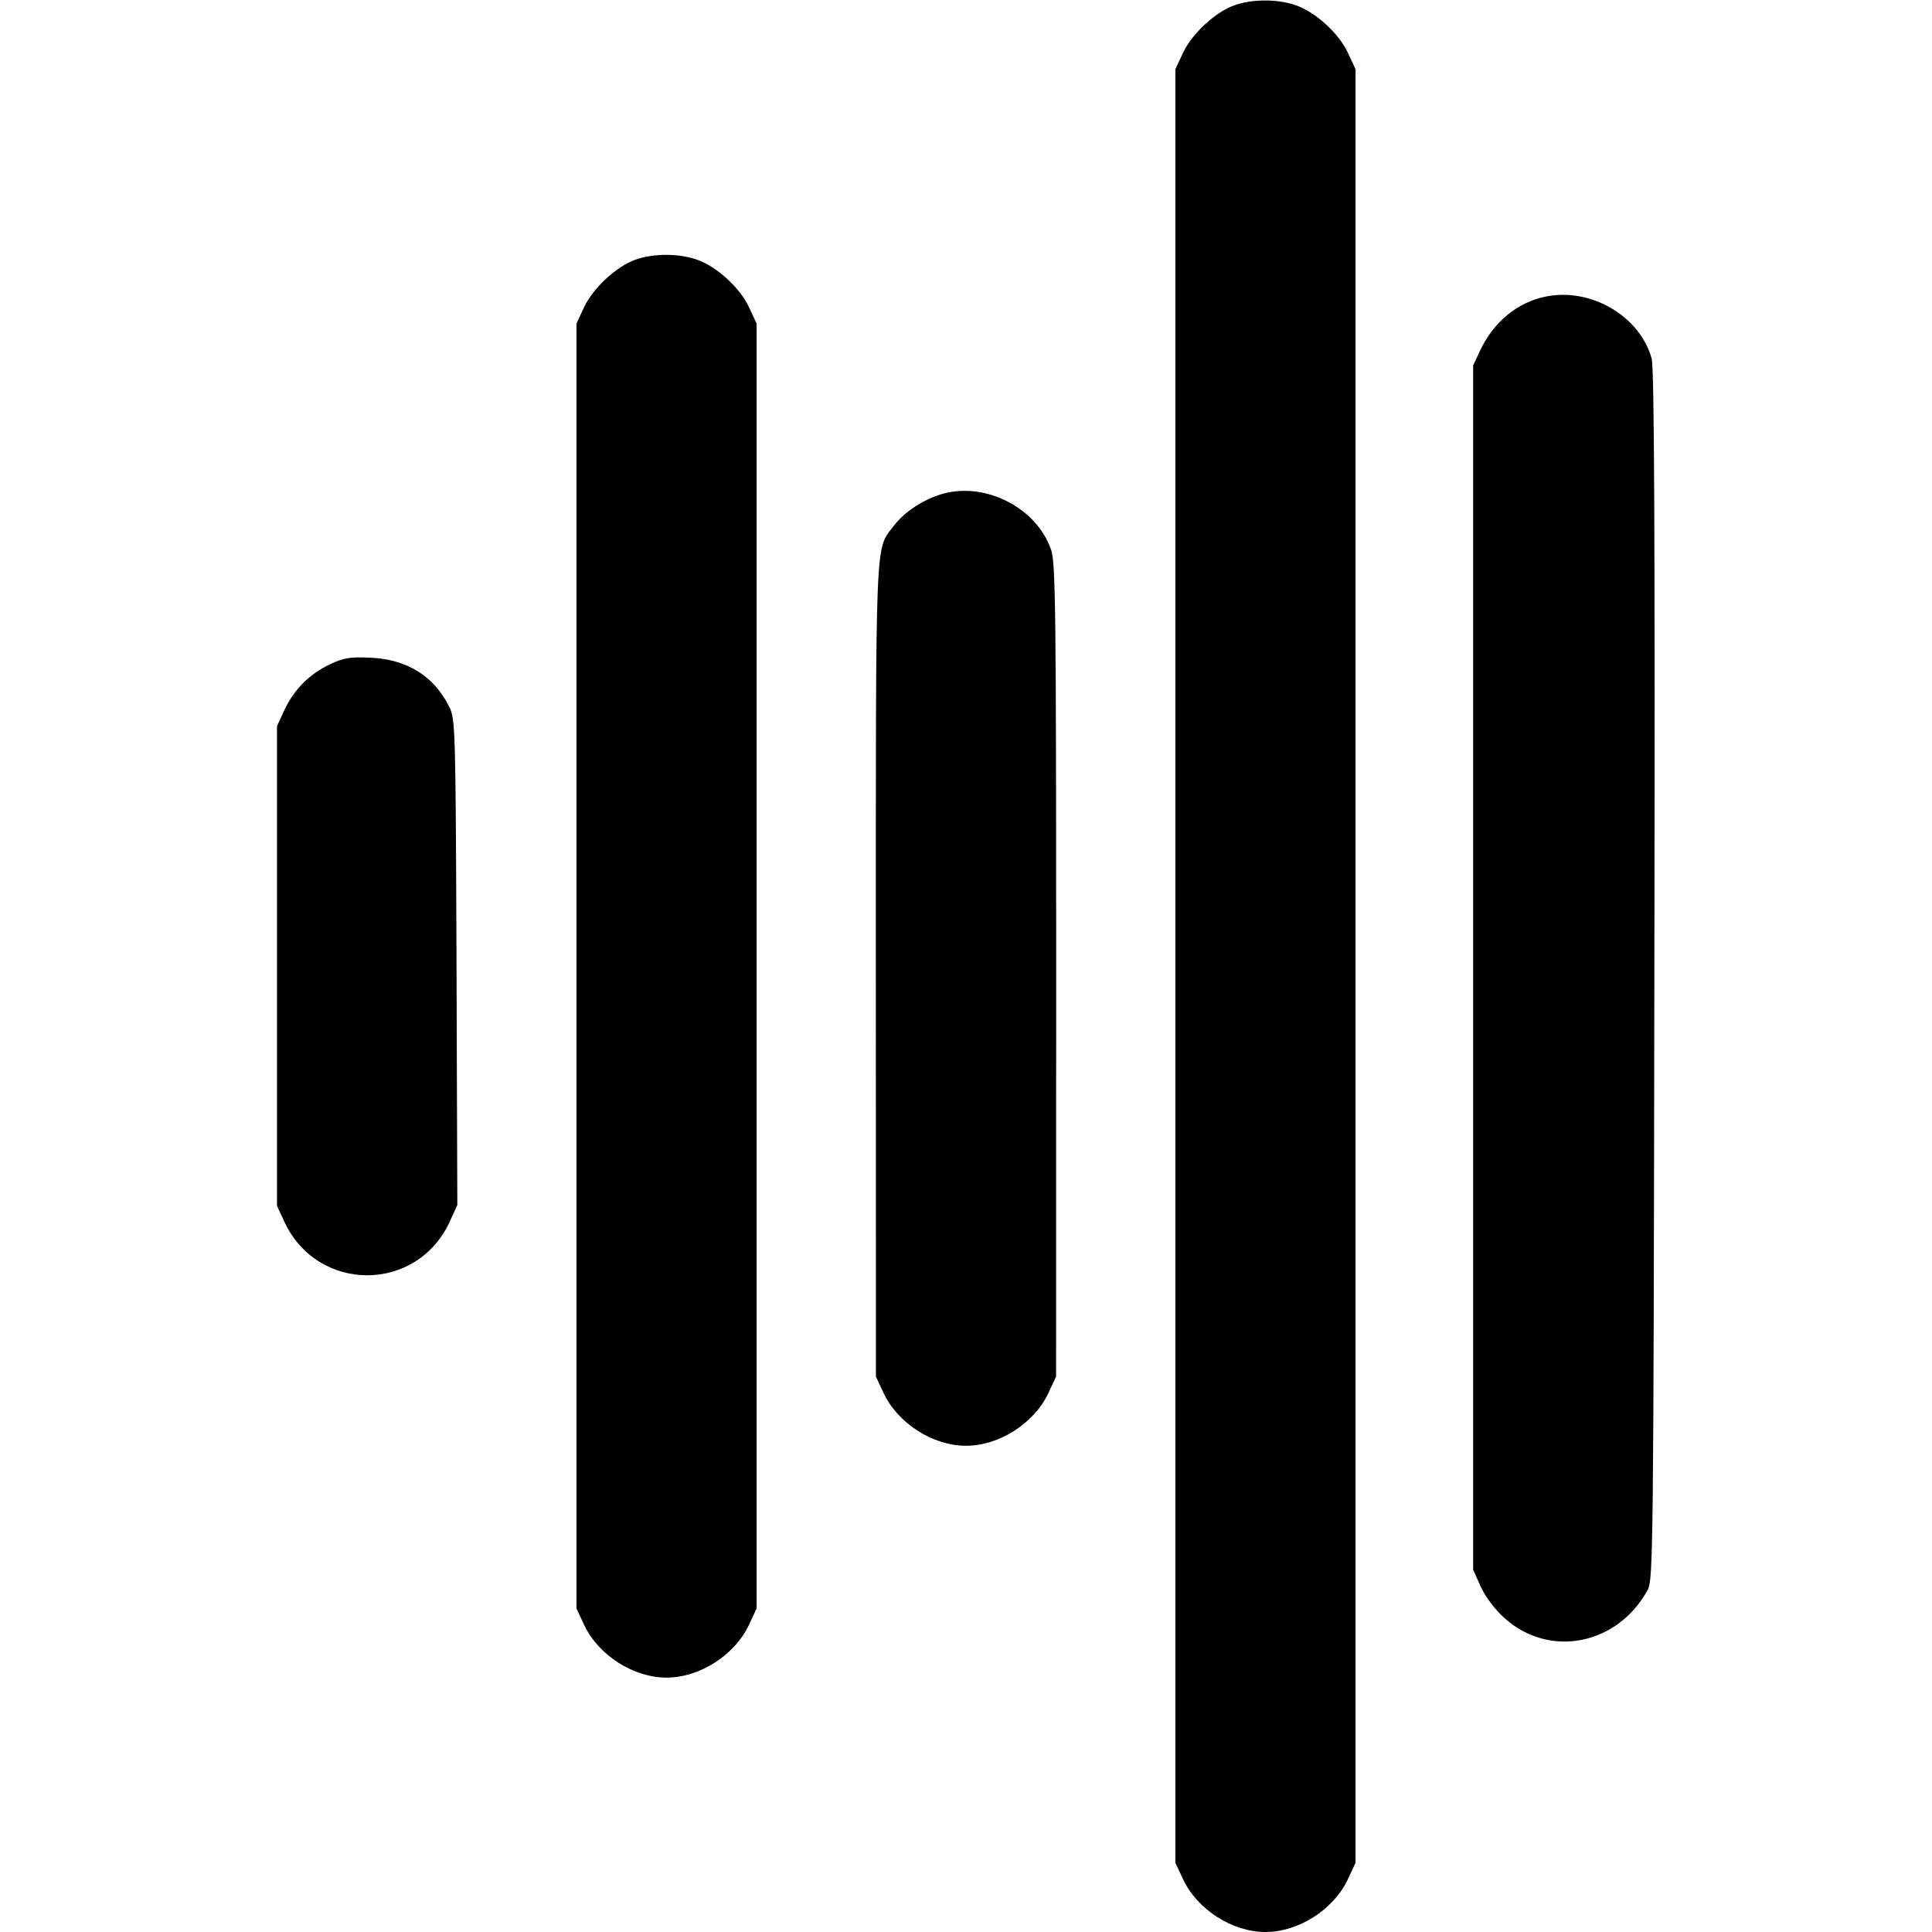 <svg role="img" viewBox="0 0 24 24" xmlns="http://www.w3.org/2000/svg"><path d="M15.333 0.066 C 15.098 0.149,14.806 0.420,14.695 0.658 L 14.601 0.860 14.601 12.000 L 14.601 23.140 14.695 23.342 C 14.871 23.720,15.307 24.000,15.720 24.000 C 16.133 24.000,16.569 23.720,16.745 23.342 L 16.839 23.140 16.839 12.000 L 16.839 0.860 16.745 0.658 C 16.631 0.412,16.340 0.148,16.091 0.063 C 15.864 -0.014,15.555 -0.013,15.333 0.066 M7.893 3.226 C 7.658 3.309,7.366 3.580,7.255 3.818 L 7.161 4.020 7.161 12.000 L 7.161 19.980 7.255 20.182 C 7.431 20.560,7.867 20.840,8.280 20.840 C 8.693 20.840,9.129 20.560,9.305 20.182 L 9.399 19.980 9.399 12.000 L 9.399 4.020 9.305 3.818 C 9.191 3.572,8.900 3.308,8.651 3.223 C 8.424 3.146,8.115 3.147,7.893 3.226 M19.206 3.683 C 18.851 3.753,18.551 4.001,18.384 4.360 L 18.300 4.540 18.300 12.020 L 18.300 19.500 18.395 19.711 C 18.453 19.838,18.570 19.994,18.690 20.101 C 19.248 20.603,20.094 20.436,20.469 19.749 C 20.536 19.627,20.541 19.205,20.551 12.120 C 20.560 6.669,20.550 4.575,20.518 4.456 C 20.374 3.929,19.766 3.571,19.206 3.683 M11.712 6.134 C 11.477 6.200,11.237 6.356,11.104 6.531 C 10.868 6.840,10.880 6.555,10.880 12.055 L 10.881 17.100 10.975 17.302 C 11.151 17.680,11.587 17.960,12.000 17.960 C 12.413 17.960,12.849 17.680,13.025 17.302 L 13.119 17.100 13.120 12.057 C 13.120 7.601,13.113 6.993,13.058 6.832 C 12.881 6.312,12.248 5.984,11.712 6.134 M4.099 8.252 C 3.843 8.374,3.653 8.565,3.534 8.819 L 3.441 9.020 3.441 12.000 L 3.441 14.980 3.534 15.180 C 3.948 16.065,5.181 16.062,5.587 15.175 L 5.681 14.970 5.671 11.955 C 5.660 9.049,5.657 8.934,5.581 8.781 C 5.391 8.398,5.057 8.190,4.600 8.170 C 4.349 8.159,4.267 8.172,4.099 8.252 " stroke="none" fill="black" fill-rule="evenodd"></path></svg>